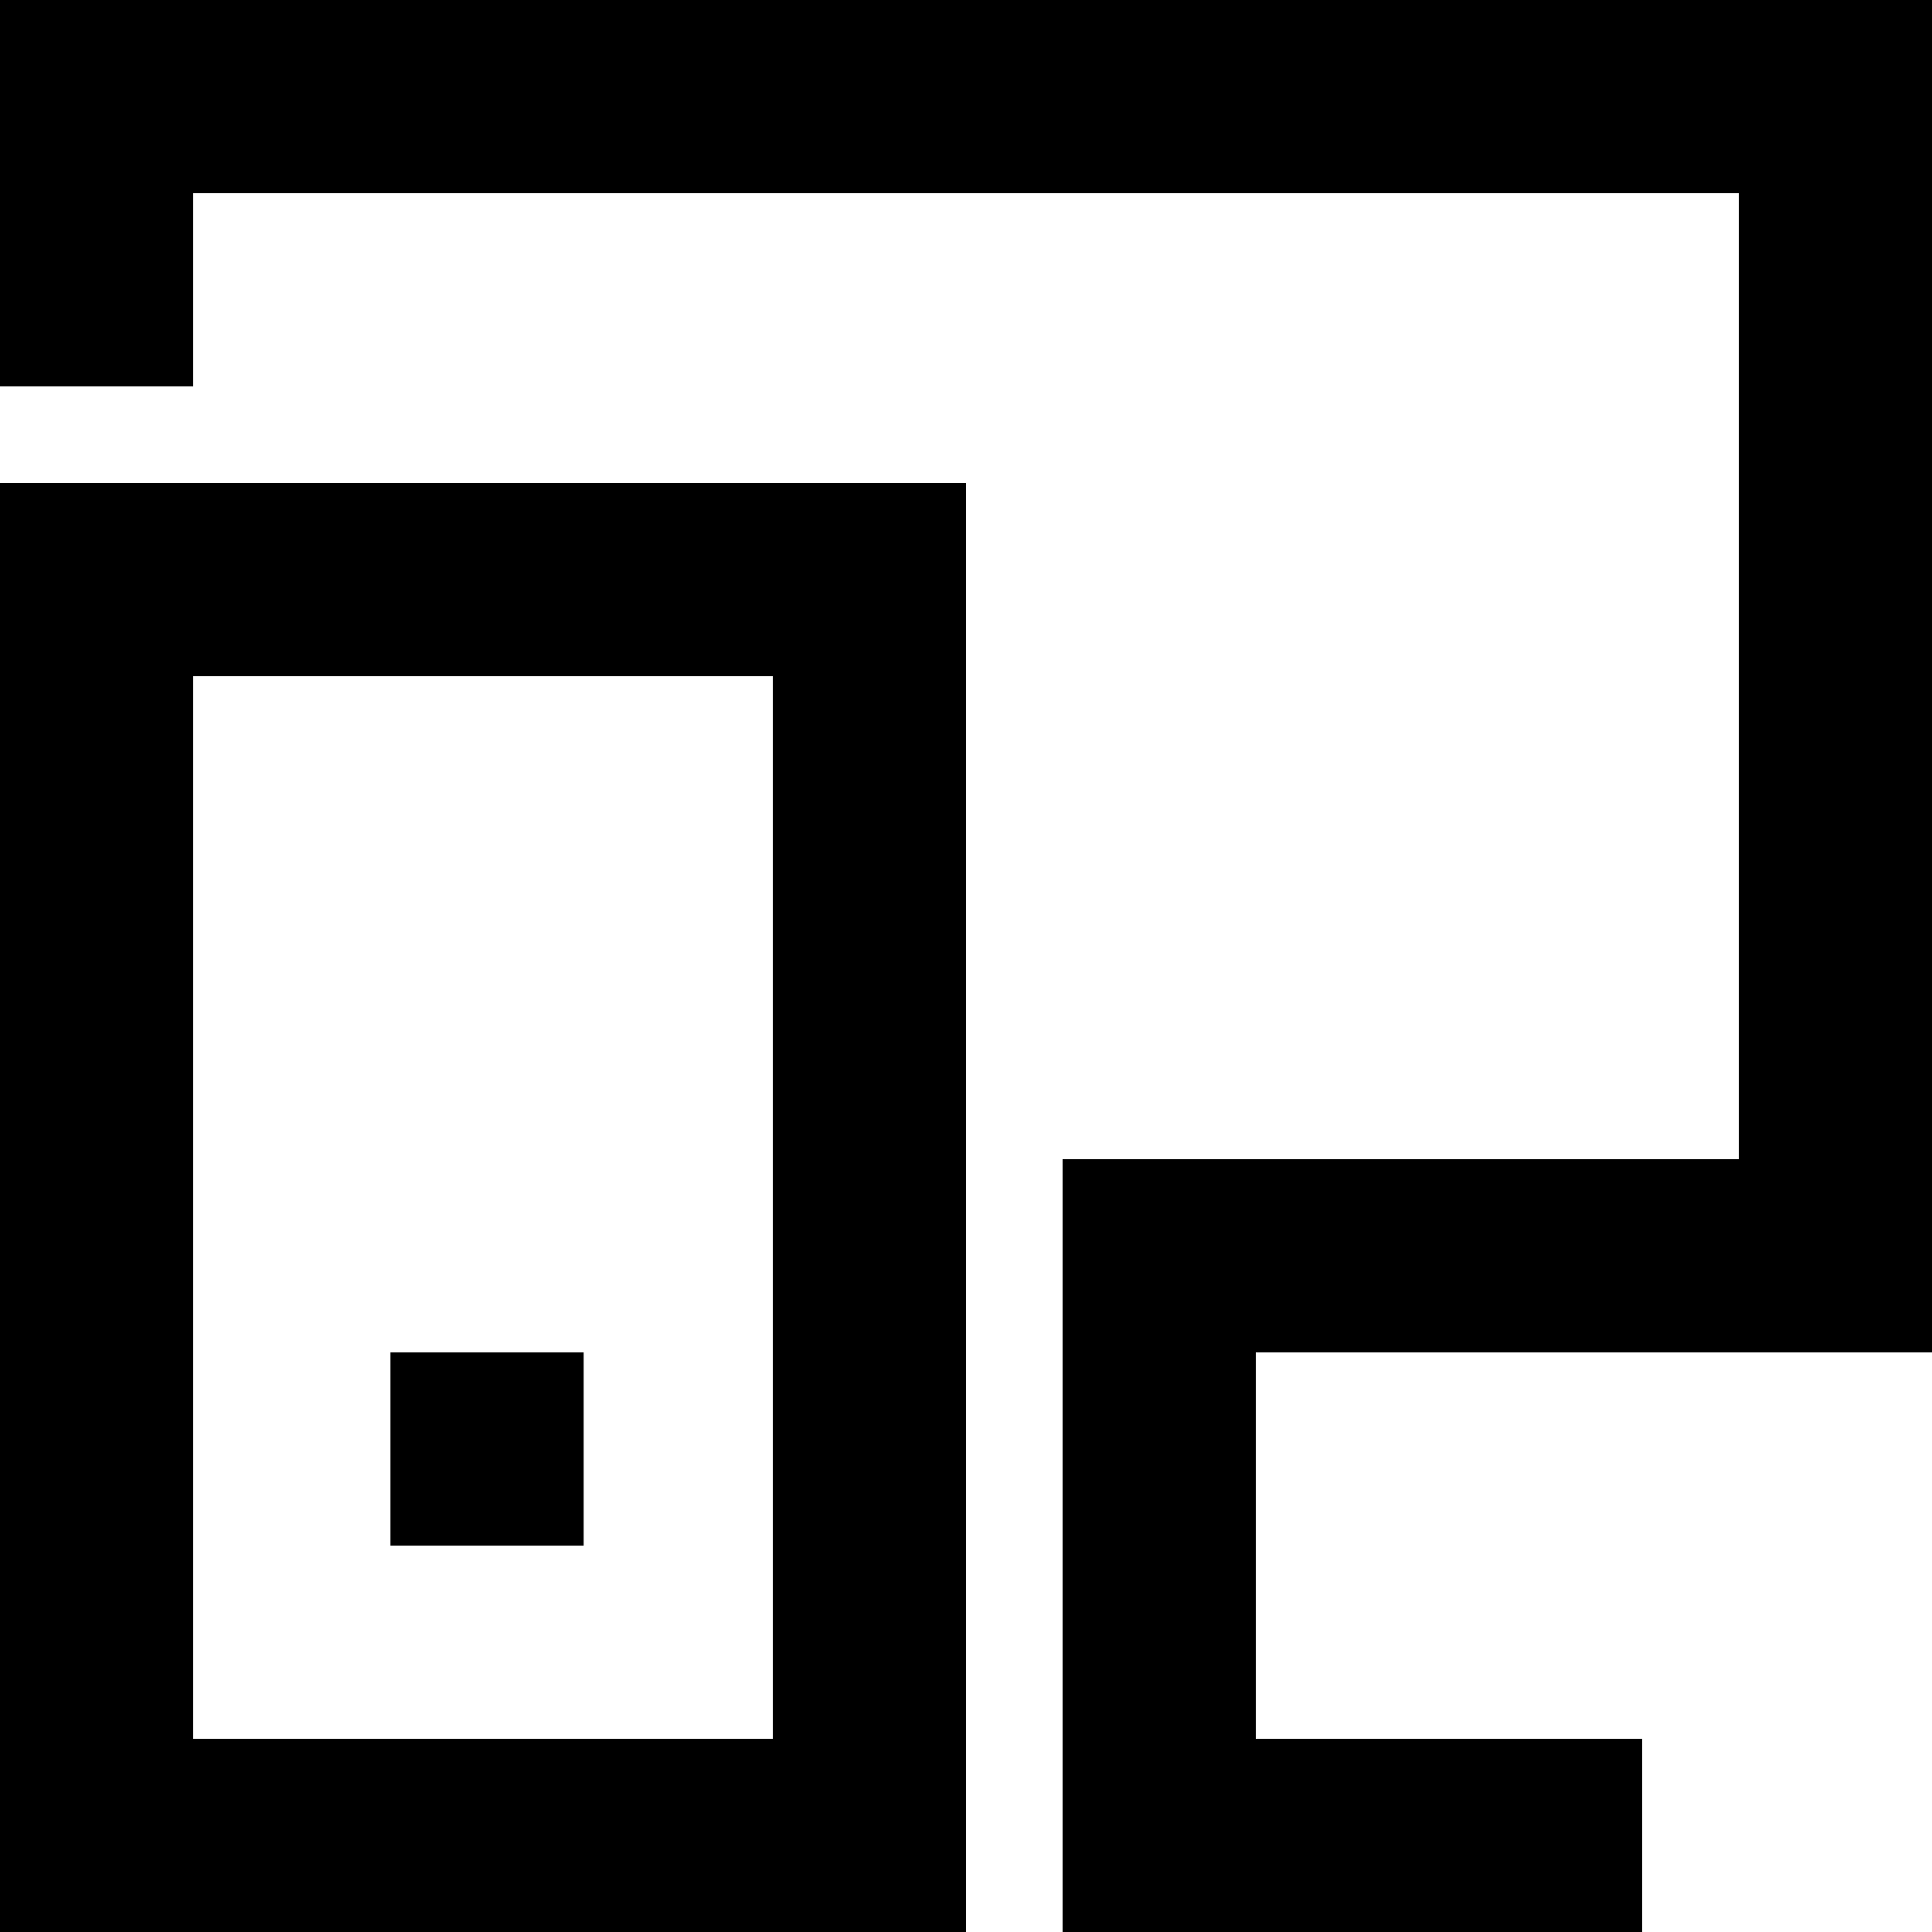 <svg width="20" height="20" xmlns="http://www.w3.org/2000/svg"><path d="M0 4h2V2h16v10h-7v8h6v-2h-4v-4h7V0H0v4zm2 14h6V7H2v11zm-2 2h10V5H0v15zm4.042-4h2v-2h-2v2z" fill="#000" fill-rule="evenodd"/></svg>